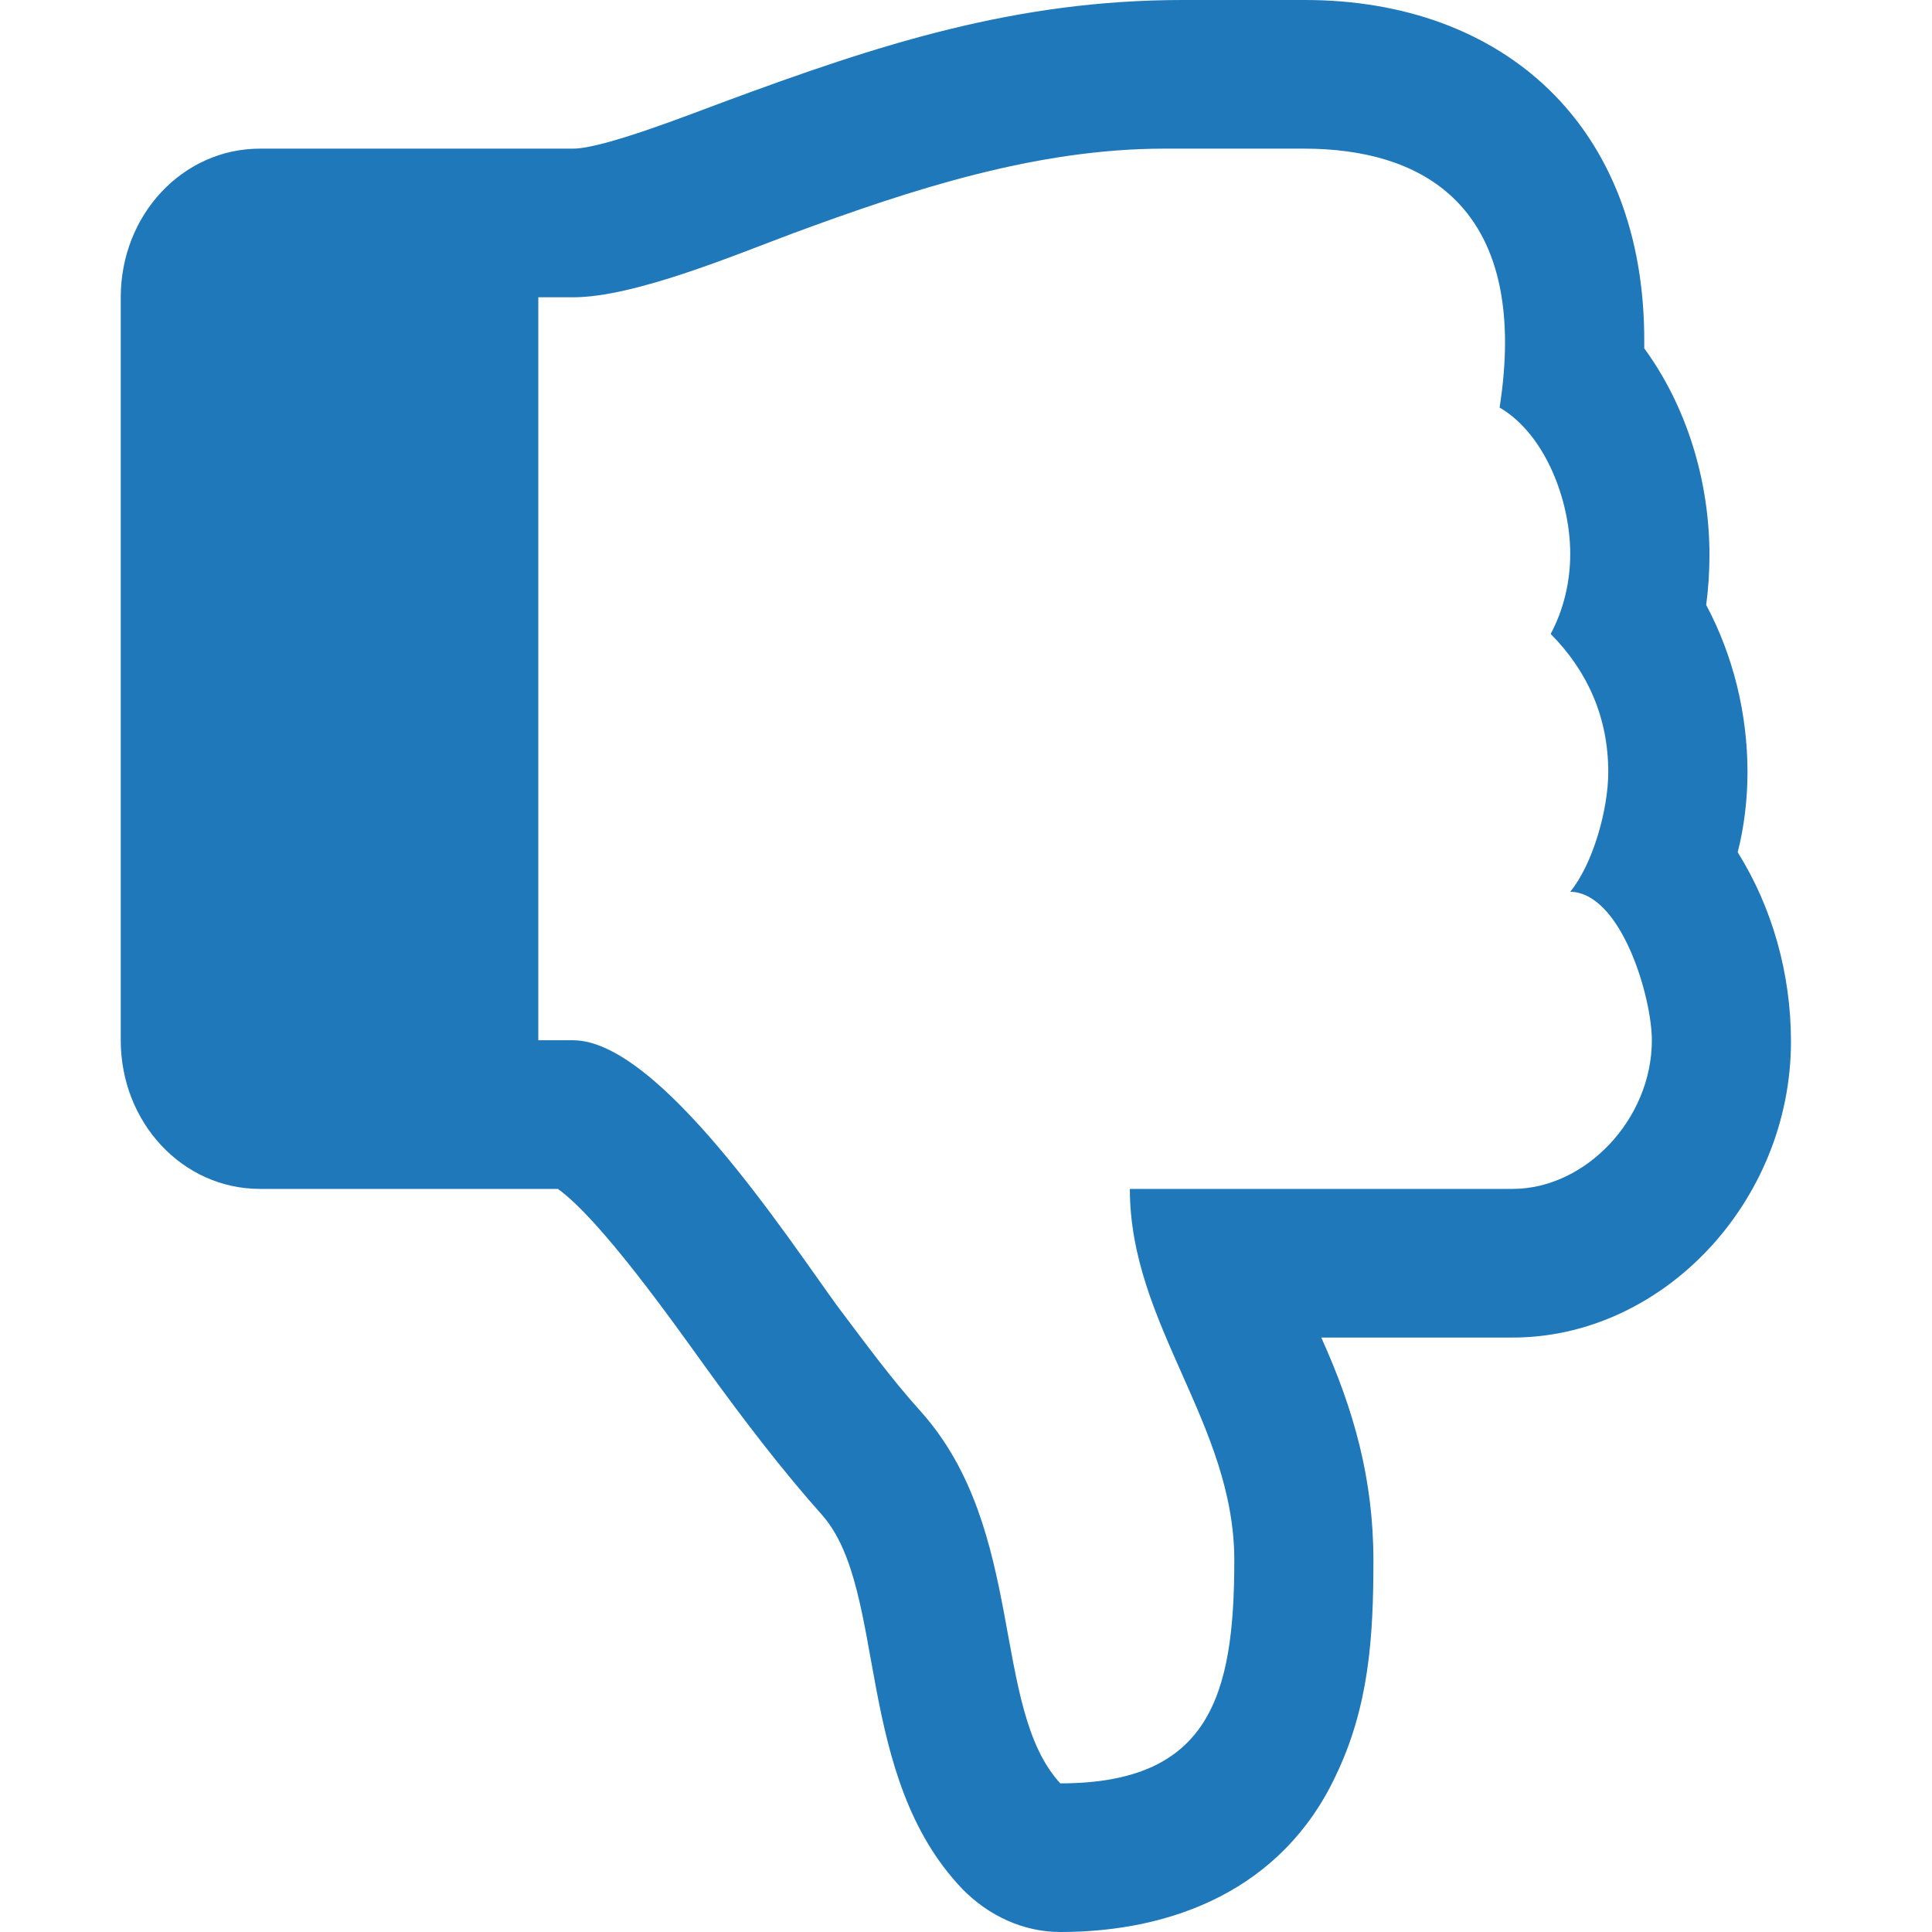 <svg xmlns="http://www.w3.org/2000/svg" width="16" height="16" viewBox="0 0 16 16">
  <path fill="#1E78BA" fill-rule="evenodd" d="M13.832,8.625 C13.832,9.952 12.77,11.077 11.527,11.077 L9.942,11.077 C10.212,11.673 10.374,12.25 10.374,12.923 C10.374,13.558 10.338,14.135 10.059,14.712 C9.618,15.644 8.717,16 7.781,16 C7.475,16 7.186,15.865 6.97,15.644 C6.07,14.702 6.349,13.183 5.818,12.558 C5.475,12.173 5.16,11.76 4.854,11.337 C4.584,10.962 3.971,10.096 3.62,9.846 L1.153,9.846 C0.513,9.846 0,9.298 0,8.615 L0,2.462 C0,1.779 0.513,1.231 1.153,1.231 L3.746,1.231 C3.998,1.231 4.728,0.942 4.989,0.846 C6.286,0.365 7.411,0 8.798,0 L9.807,0 C11.446,0 12.626,1.038 12.617,2.837 L12.617,2.885 C12.968,3.365 13.157,3.981 13.157,4.596 C13.157,4.731 13.148,4.875 13.13,5.01 C13.355,5.433 13.472,5.913 13.472,6.394 C13.472,6.615 13.445,6.846 13.391,7.058 C13.679,7.519 13.832,8.067 13.832,8.625 Z M12.68,8.615 C12.68,8.26 12.428,7.394 12.004,7.385 C12.193,7.154 12.319,6.702 12.319,6.394 C12.319,5.942 12.148,5.558 11.842,5.25 C11.95,5.048 12.004,4.817 12.004,4.587 C12.004,4.144 11.797,3.596 11.419,3.375 C11.446,3.202 11.464,3.019 11.464,2.837 C11.464,1.712 10.798,1.231 9.798,1.231 L8.645,1.231 C7.583,1.231 6.556,1.567 5.565,1.933 C5.079,2.115 4.251,2.462 3.746,2.462 L3.458,2.462 L3.458,8.615 L3.746,8.615 C4.458,8.615 5.529,10.26 5.935,10.817 C6.16,11.115 6.376,11.413 6.628,11.692 C7.502,12.673 7.204,14.144 7.781,14.769 C9.014,14.769 9.222,14.048 9.222,12.923 C9.222,11.788 8.357,10.971 8.357,9.846 L11.527,9.846 C12.13,9.846 12.68,9.269 12.68,8.615 Z" transform="translate(1)"/>
</svg>
